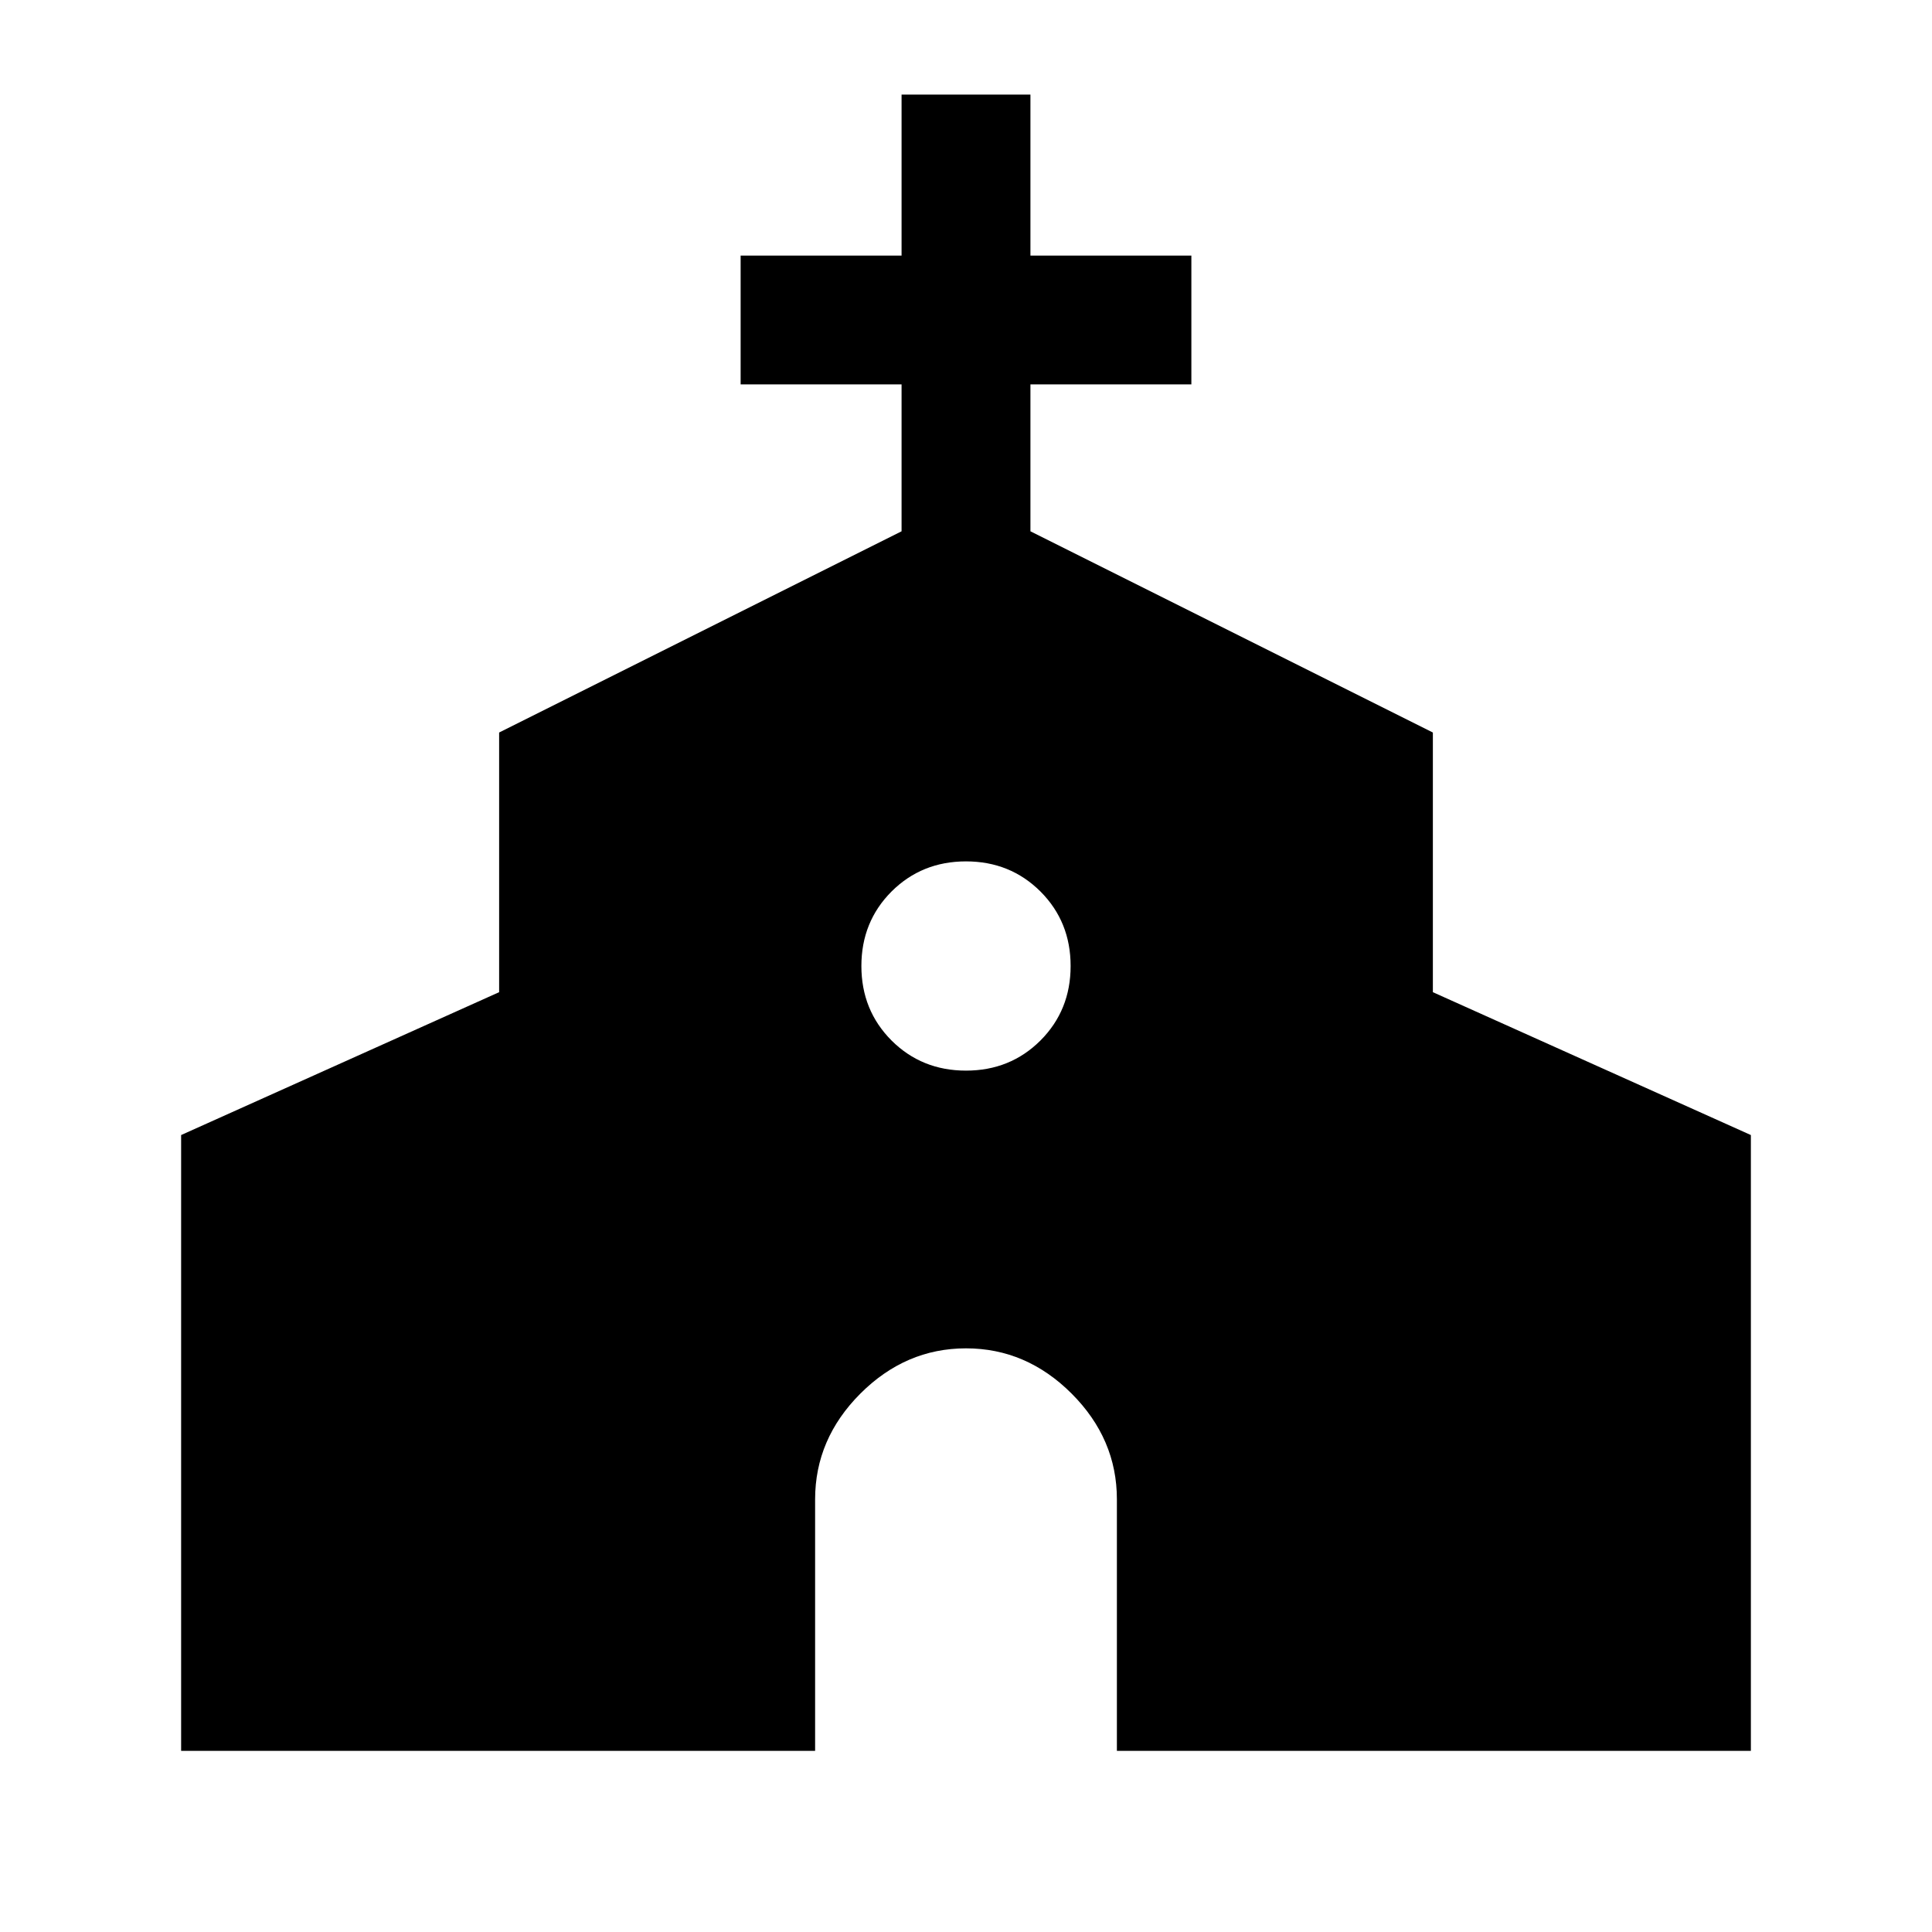 <svg xmlns="http://www.w3.org/2000/svg" height="20" width="20"><path d="M1.875 18.125V11.75L5.167 10.271V7.583L9.333 5.5V3.979H7.667V2.646H9.333V0.979H10.667V2.646H12.333V3.979H10.667V5.5L14.833 7.583V10.271L18.125 11.75V18.125H11.562V15.521Q11.562 14.896 11.094 14.427Q10.625 13.958 10 13.958Q9.375 13.958 8.906 14.427Q8.438 14.896 8.438 15.521V18.125ZM10 11.083Q10.458 11.083 10.771 10.771Q11.083 10.458 11.083 10Q11.083 9.542 10.771 9.229Q10.458 8.917 10 8.917Q9.542 8.917 9.229 9.229Q8.917 9.542 8.917 10Q8.917 10.458 9.229 10.771Q9.542 11.083 10 11.083Z"/></svg>